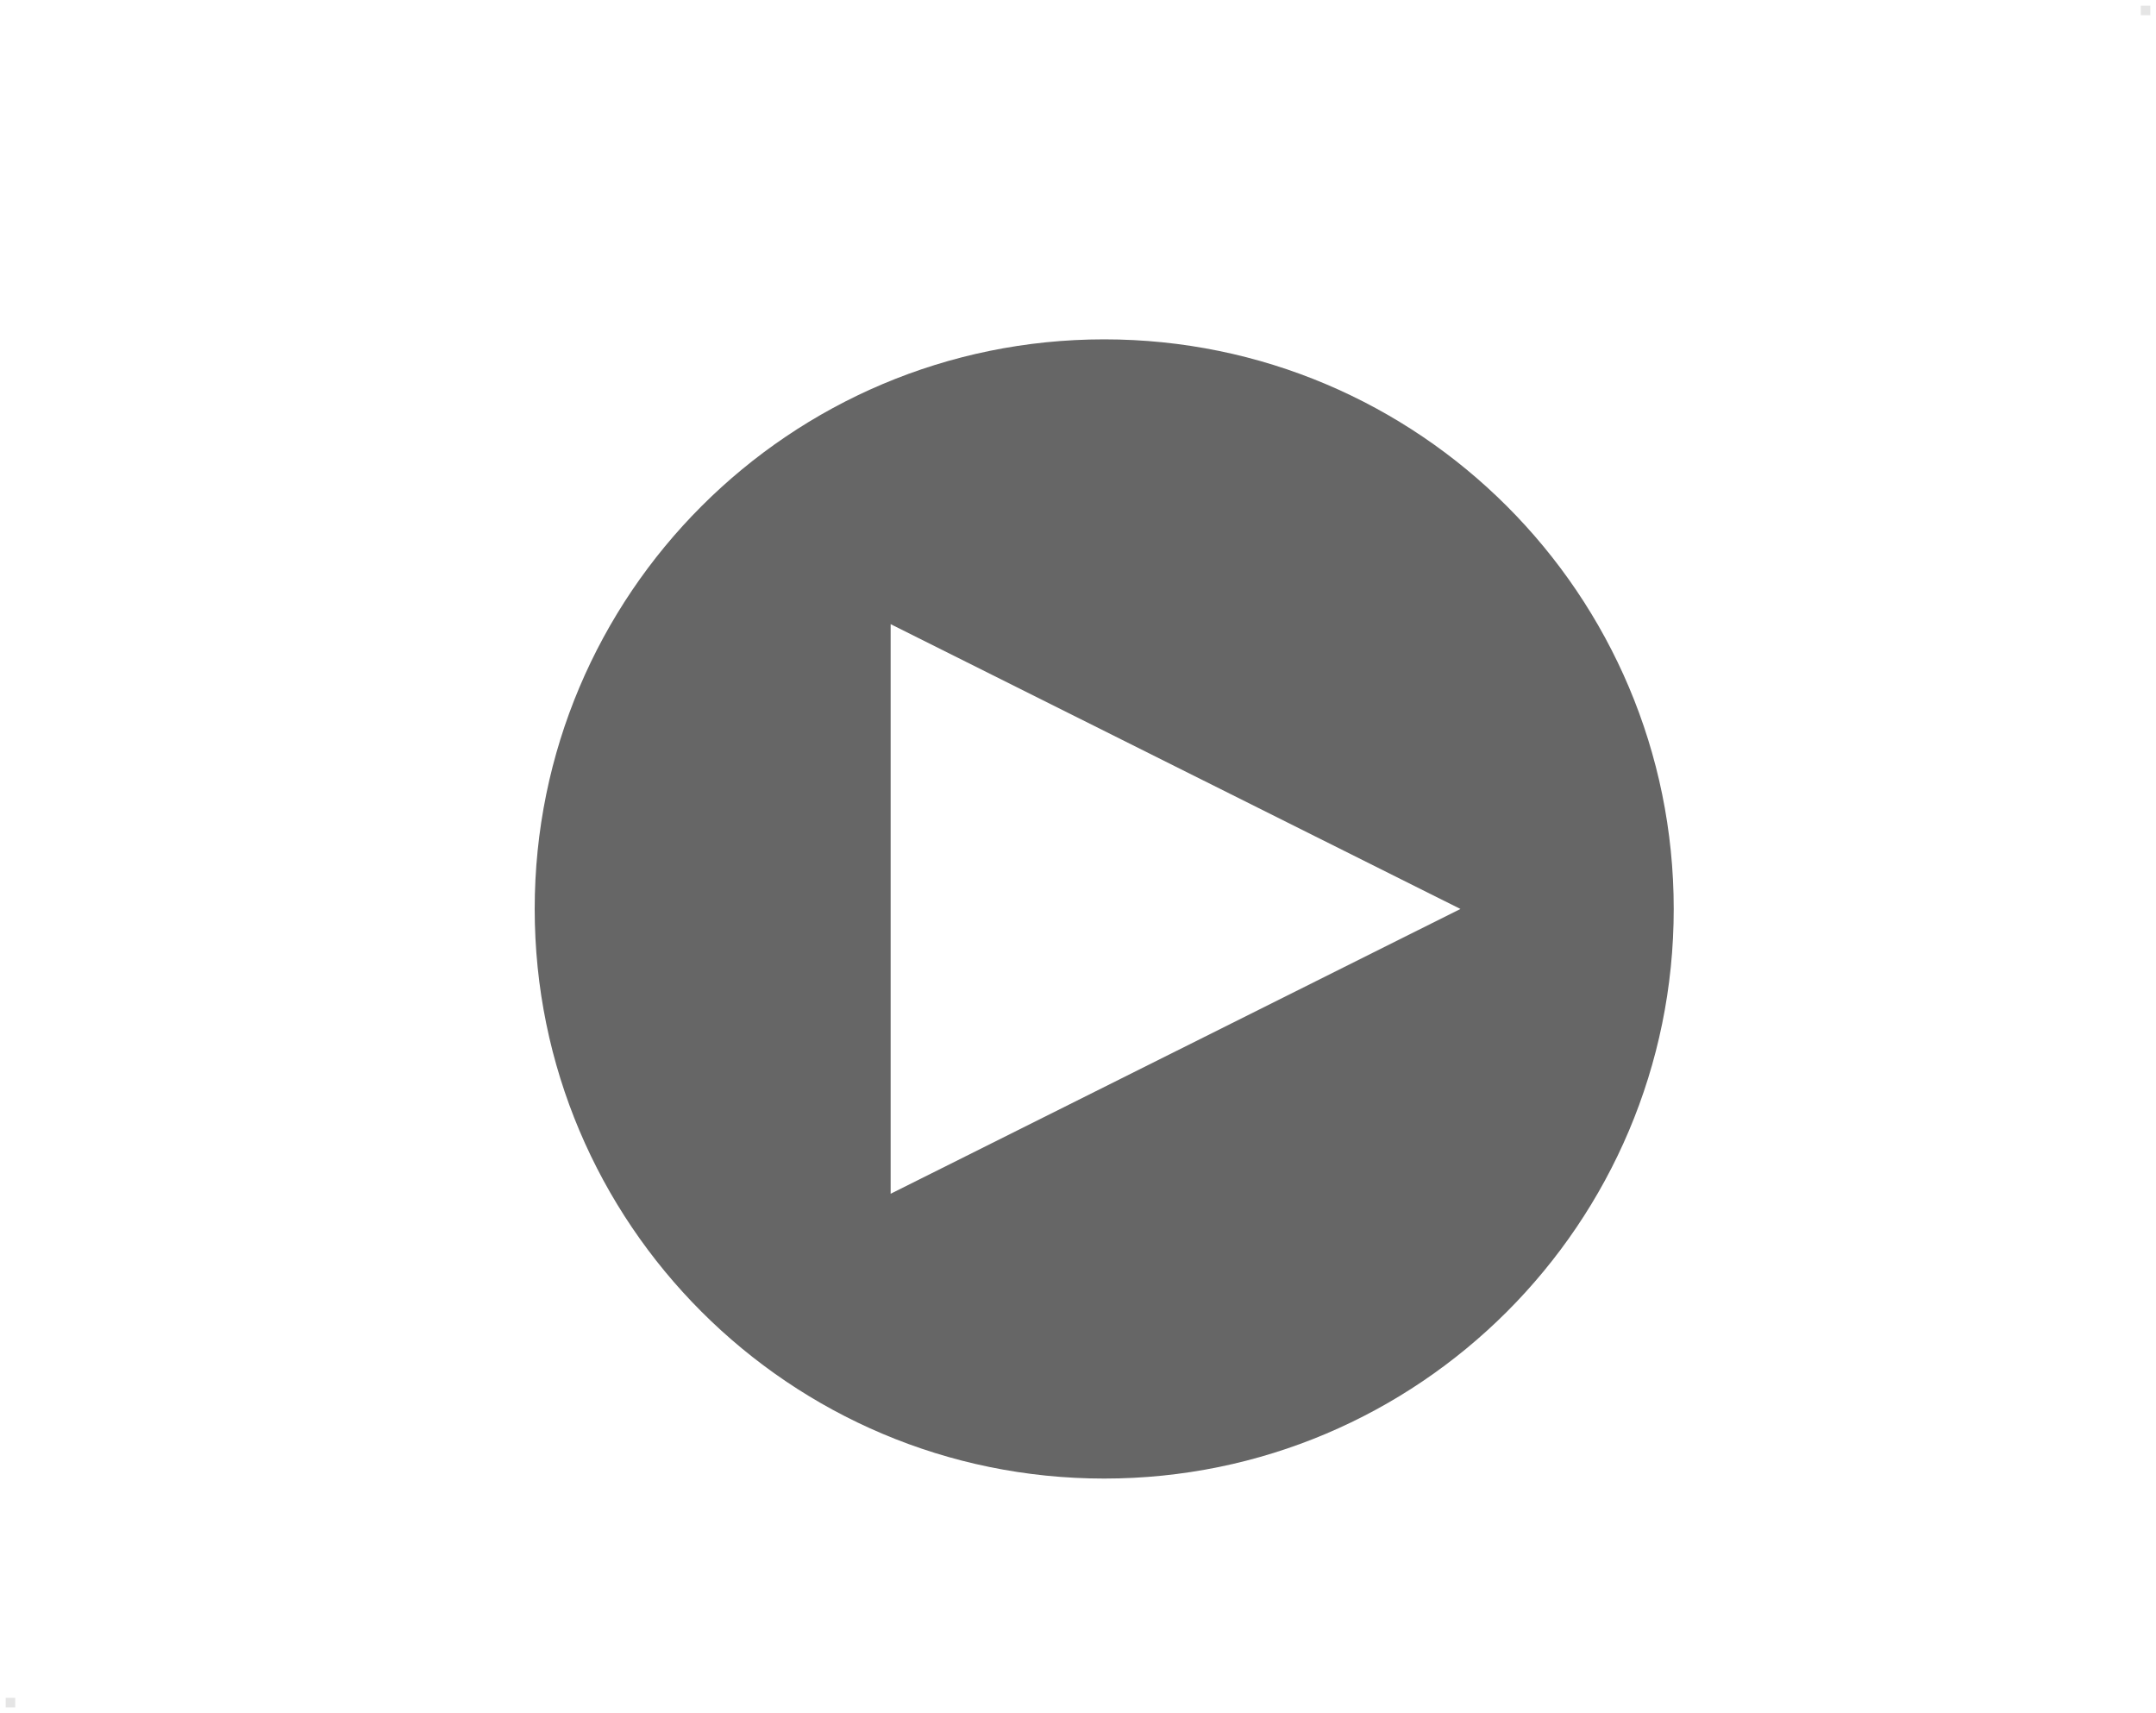 <svg xmlns="http://www.w3.org/2000/svg" xmlns:xlink="http://www.w3.org/1999/xlink" version="1.1" width="452.39" height="359.39" viewBox="-1.195 -1.195 452.39 359.39">
  <!-- Exported by Scratch - http://scratch.mit.edu/ -->
  <path id="ID0.28591495333239436" fill="#E5E5E5" stroke="none" d="M 448 0 L 450 0 L 450 2 L 448 2 L 448 0 Z " stroke-width="1"/>
  <path id="ID0.28591495333239436" fill="#E5E5E5" stroke="none" d="M 0 355 L 2 355 L 2 357 L 0 357 L 0 355 Z " stroke-width="1"/>
  <path id="ID0.1347014019265771" fill="#666666" d="M 230.5 70 C 164.507 70 111 123.507 111 189.5 C 111 255.493 164.507 309 230.5 309 C 296.493 309 350 255.493 350 189.5 C 350 123.507 296.493 70 230.5 70 Z M 185.688 249.25 L 185.688 129.75 L 305.245 189.5 L 185.688 249.25 Z " stroke-width="2.39"/>
</svg>